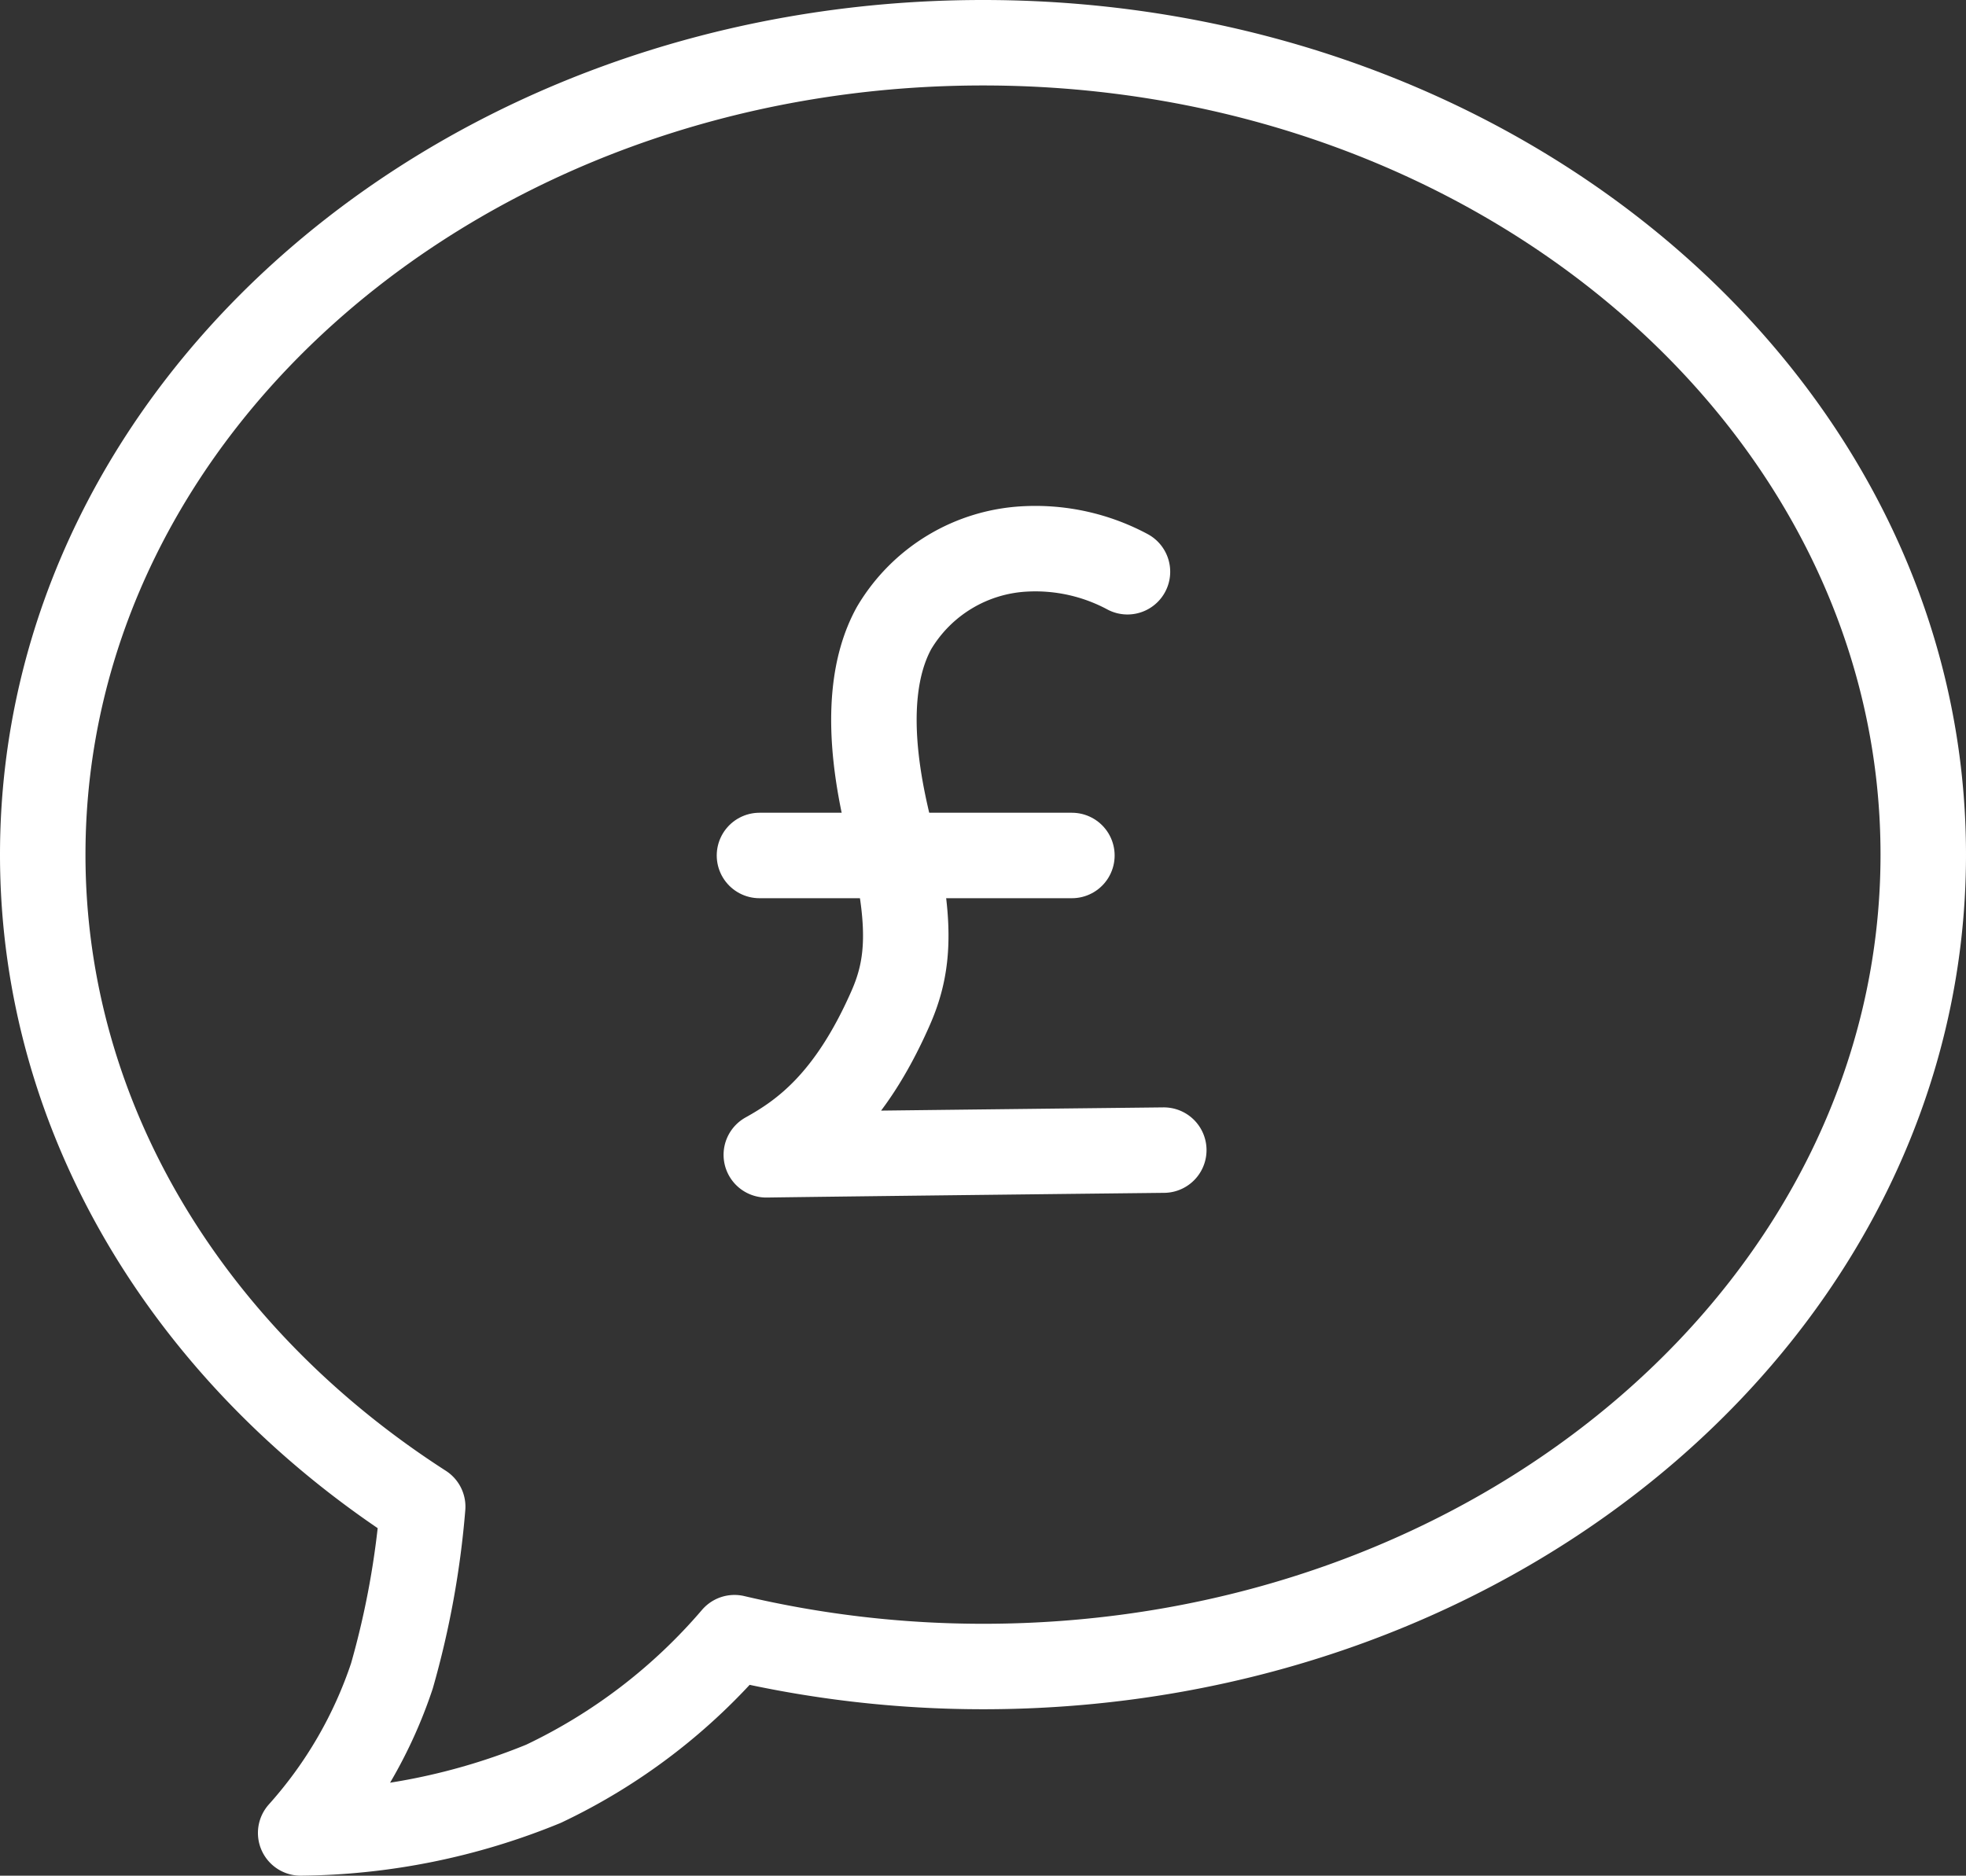 <?xml version="1.0" encoding="UTF-8"?> <svg xmlns="http://www.w3.org/2000/svg" viewBox="0 0 92 87.79"><rect x="0" y="0" width="92" height="87.79" fill="#333333" stroke="none"/><defs><style>.a{fill:none;stroke:#fff;stroke-linecap:round;stroke-linejoin:round;stroke-width:4px;}</style></defs><title>Quote</title><path class="a" d="M46,2C21.7,2,2,19,2,40,2,52.5,9,63.59,19.78,70.52a41,41,0,0,1-1.44,7.92,20.9,20.9,0,0,1-4.27,7.35,30.72,30.72,0,0,0,11.36-2.3,26.93,26.93,0,0,0,8.94-6.84A50.8,50.8,0,0,0,46,78c24.3,0,44-17,44-38S70.3,2,46,2Z"></path><path class="a" d="M52.76,26.76A9.12,9.12,0,0,0,48,25.69a7.57,7.57,0,0,0-6.16,3.7c-2,3.63-.24,9.2,0,10.37.86,3.77.63,5.64-.18,7.46-1.92,4.35-4.09,5.88-5.8,6.83,5-.07,18.6-.22,18.6-.22"></path><line class="a" x1="35.54" y1="40.04" x2="50.16" y2="40.04"></line></svg> 